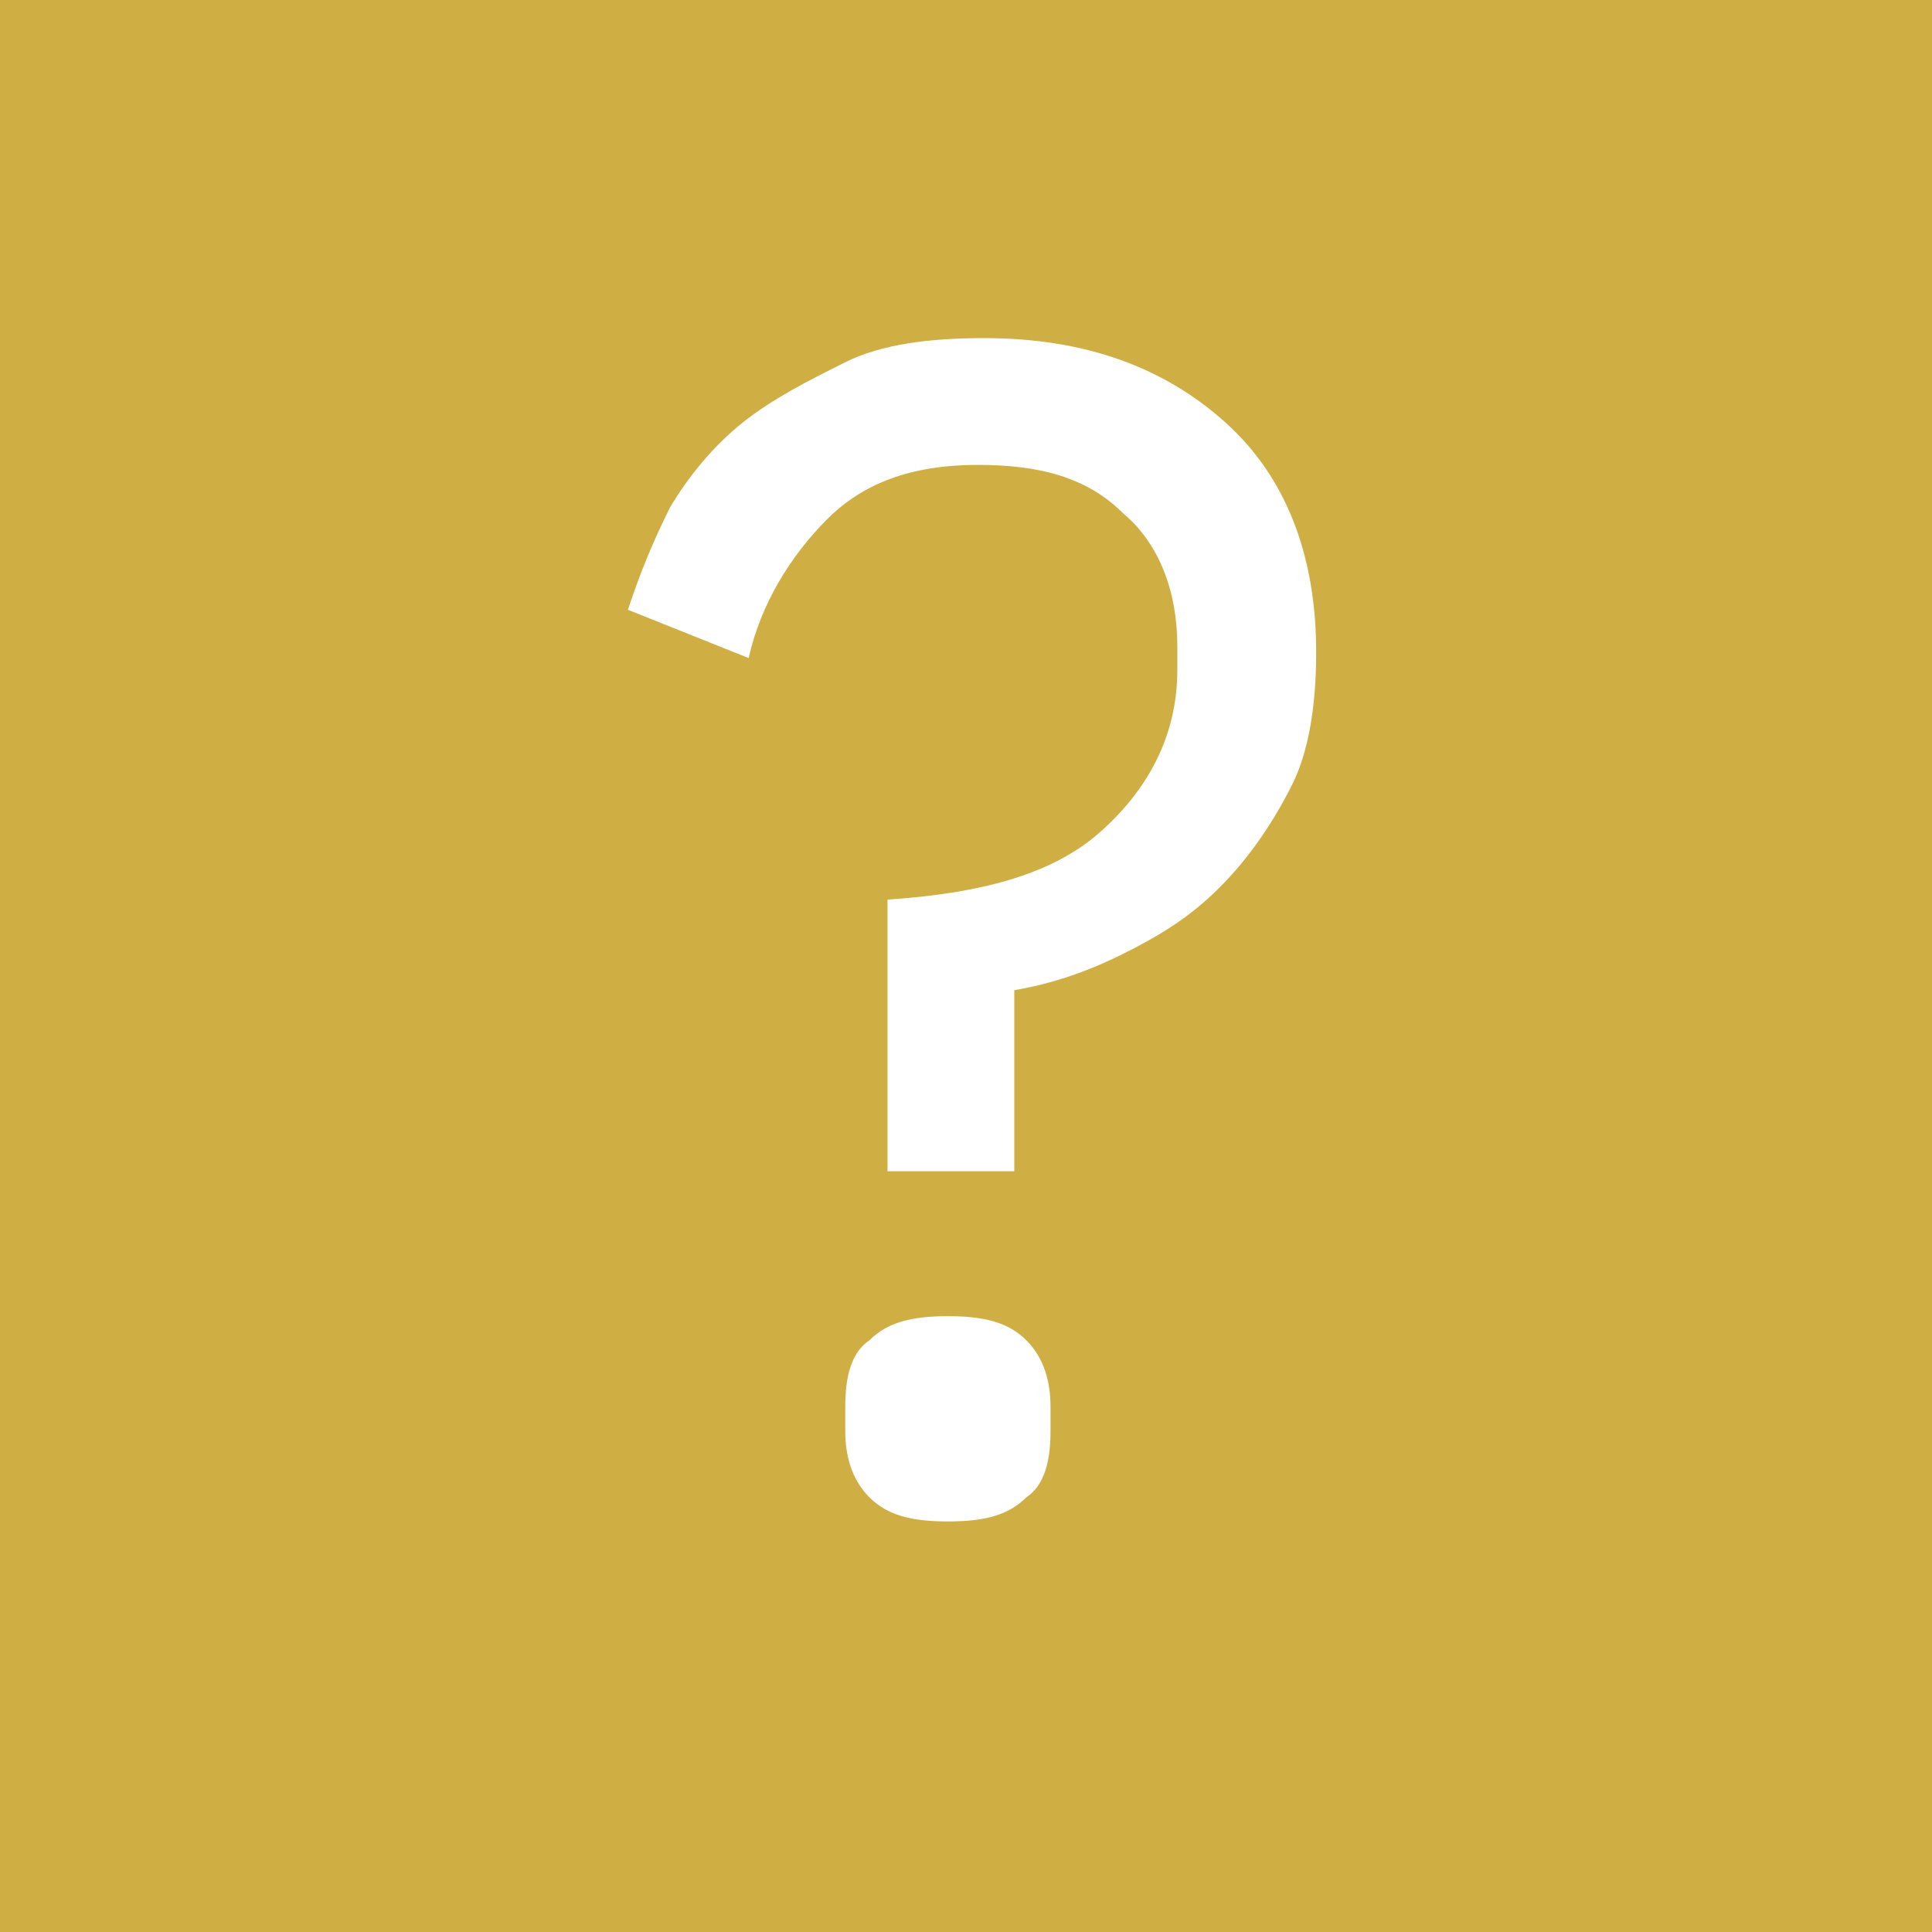 <?xml version="1.0" encoding="utf-8"?>
<!-- Generator: Adobe Illustrator 25.0.0, SVG Export Plug-In . SVG Version: 6.00 Build 0)  -->
<svg version="1.1" id="icon" xmlns="http://www.w3.org/2000/svg" xmlns:xlink="http://www.w3.org/1999/xlink" x="0px" y="0px"
	 viewBox="0 0 32 32" style="enable-background:new 0 0 32 32;" xml:space="preserve">
<style type="text/css">
	.st0{fill:#CFAE44;}
</style>
<path class="st0" d="M0,0v32h32V0H0z M17.4,23.7c0,0.5-0.1,0.9-0.4,1.1c-0.3,0.3-0.7,0.4-1.3,0.4c-0.6,0-1-0.1-1.3-0.4
	s-0.4-0.7-0.4-1.1v-0.4c0-0.5,0.1-0.9,0.4-1.1c0.3-0.3,0.7-0.4,1.3-0.4c0.6,0,1,0.1,1.3,0.4c0.3,0.3,0.4,0.7,0.4,1.1V23.7z M21.4,13
	c-0.3,0.6-0.7,1.2-1.2,1.7s-1,0.8-1.6,1.1c-0.6,0.3-1.2,0.5-1.8,0.6v3h-2.1v-4.5c1.5-0.1,2.7-0.4,3.5-1.1s1.3-1.6,1.3-2.7v-0.4
	c0-0.9-0.3-1.7-0.9-2.2c-0.6-0.6-1.4-0.8-2.4-0.8c-1.1,0-1.9,0.3-2.5,0.9c-0.6,0.6-1.1,1.4-1.3,2.3l-2-0.8c0.2-0.6,0.4-1.1,0.7-1.7
	c0.3-0.5,0.7-1,1.2-1.4c0.5-0.4,1.1-0.7,1.7-1s1.4-0.4,2.3-0.4c1.7,0,3,0.5,4,1.4c1,0.9,1.5,2.2,1.5,3.8
	C21.8,11.6,21.7,12.4,21.4,13z"/>
</svg>
